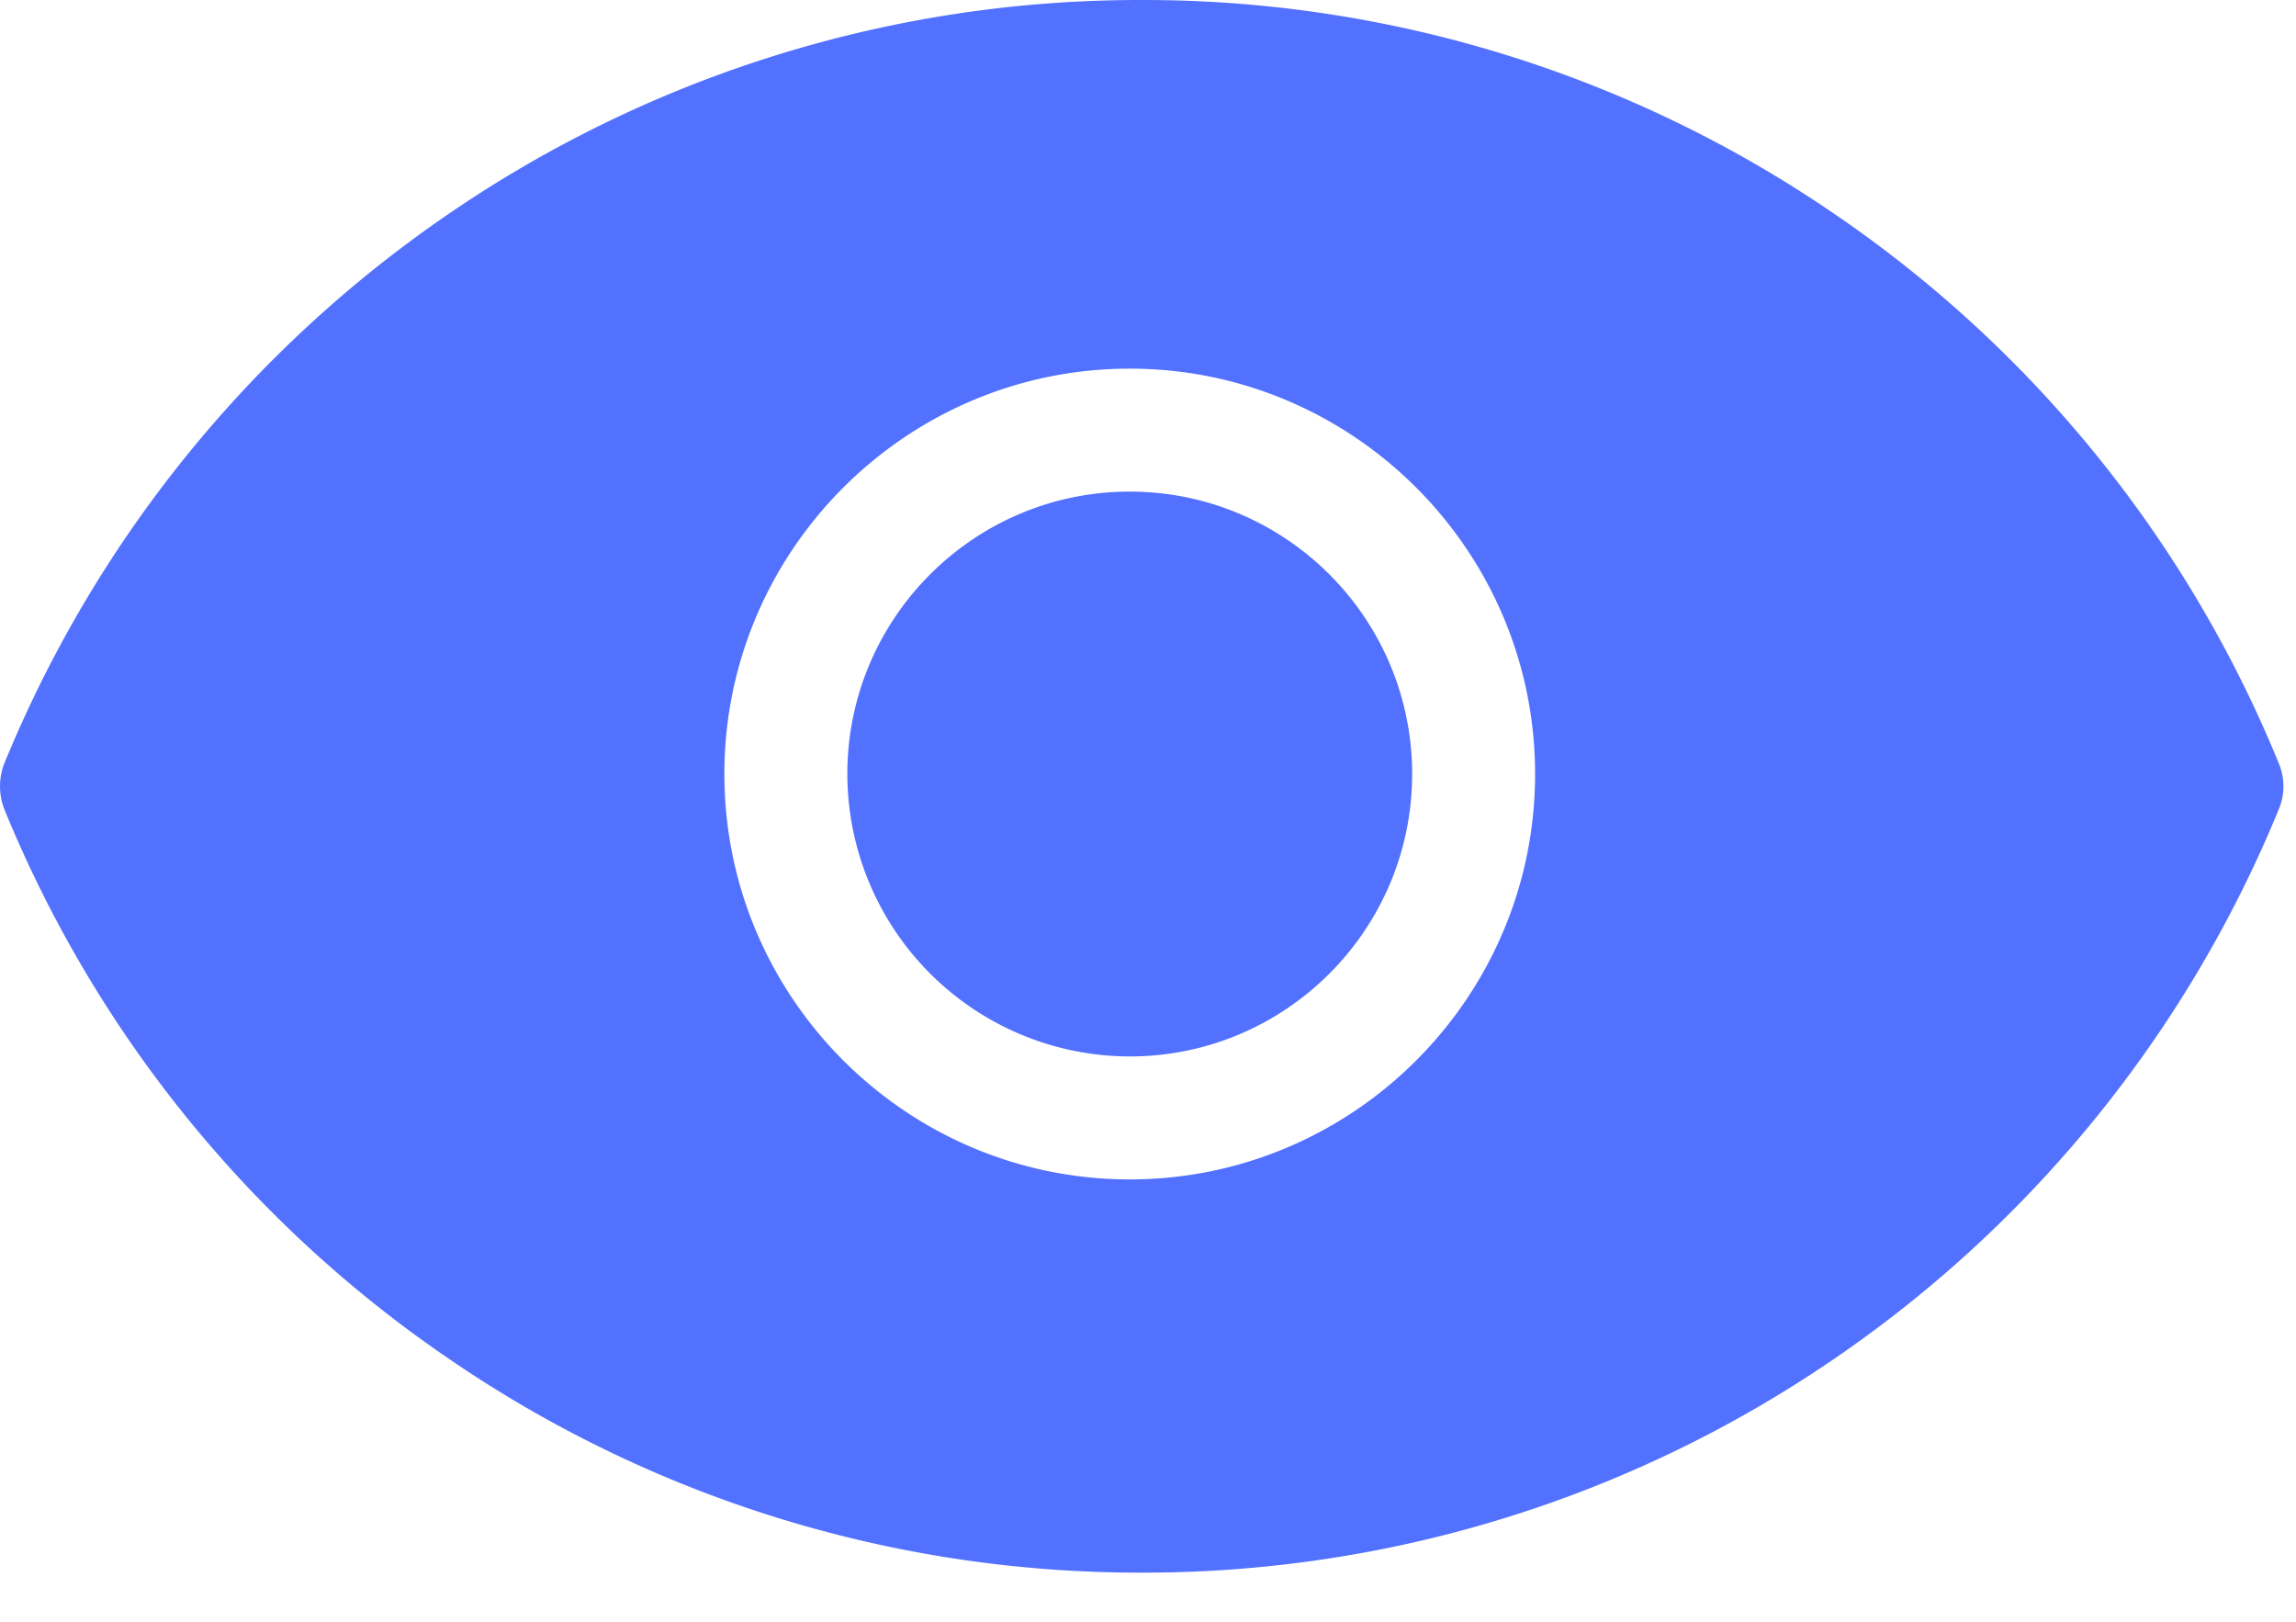 <?xml version="1.0" standalone="no"?><!DOCTYPE svg PUBLIC "-//W3C//DTD SVG 1.1//EN" "http://www.w3.org/Graphics/SVG/1.1/DTD/svg11.dtd"><svg t="1564127159675" class="icon" viewBox="0 0 1450 1024" version="1.1" xmlns="http://www.w3.org/2000/svg" p-id="4146" xmlns:xlink="http://www.w3.org/1999/xlink" width="283.203" height="200"><defs><style type="text/css"></style></defs><path d="M1439.059 481.878a37.376 37.376 0 0 1 0 29.355 777.385 777.385 0 0 1-280.746 346.879 772.009 772.009 0 0 1-437.418 134.997 771.412 771.412 0 0 1-437.333-134.997 773.972 773.972 0 0 1-280.746-346.879 39.851 39.851 0 0 1 0-29.355 777.385 777.385 0 0 1 280.746-346.965A772.009 772.009 0 0 1 720.895 0.002a771.412 771.412 0 0 1 437.333 134.912 773.972 773.972 0 0 1 280.832 346.965zM713.471 744.79c141.056 0 256-114.944 256-256s-114.944-256-256-256-256 114.944-256 256 114.944 256 256 256z m0-434.346c98.389 0 178.346 79.957 178.346 178.346 0 98.389-79.957 178.346-178.346 178.346a178.602 178.602 0 0 1-178.346-178.346c0-98.389 79.957-178.346 178.346-178.346z" fill="#5371FF" p-id="4147"></path></svg>